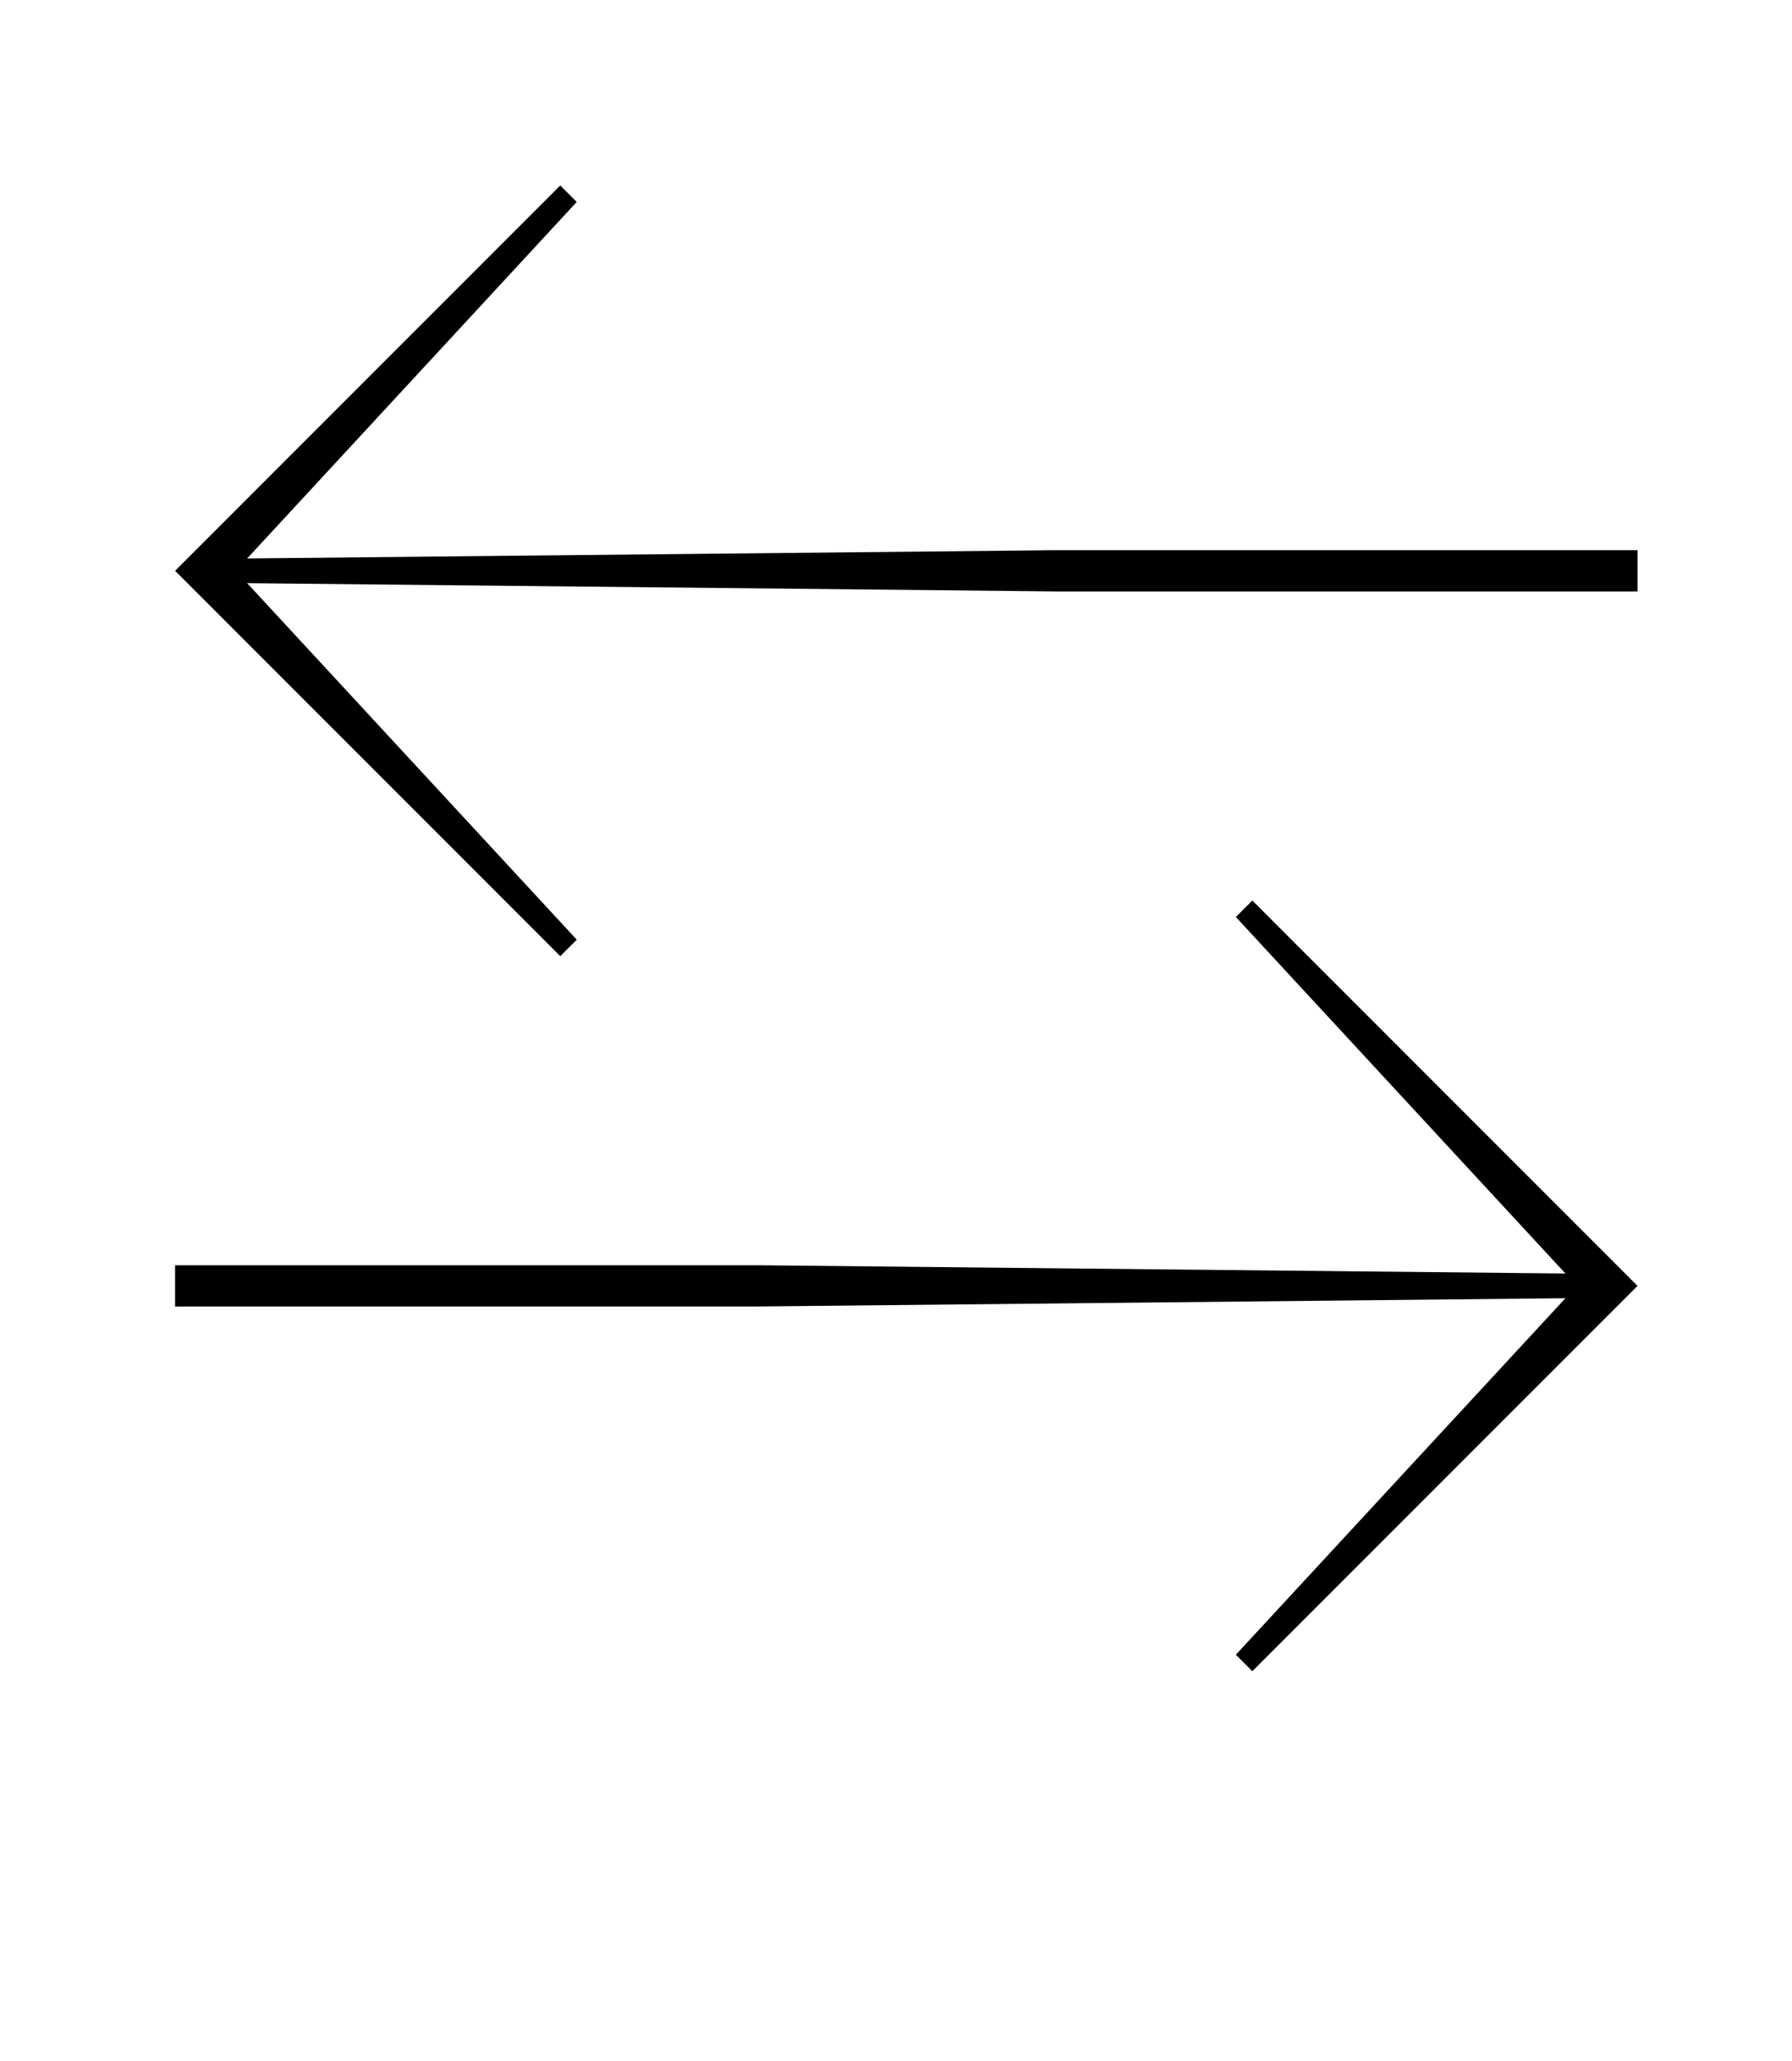 <?xml version="1.0" standalone="no"?>
<!DOCTYPE svg PUBLIC "-//W3C//DTD SVG 1.1//EN" "http://www.w3.org/Graphics/SVG/1.1/DTD/svg11.dtd" >
<svg xmlns="http://www.w3.org/2000/svg" xmlns:xlink="http://www.w3.org/1999/xlink" version="1.1" viewBox="-10 0 870 1000">
  <g transform="matrix(1 0 0 -1 0 800)">
   <path fill="currentColor"
d="M75 523l187 187l8 -8l-160 -173l392 4h283v-20h-283l-392 4l160 -173l-8 -8zM590 -3l160 173l-392 -4h-283v20h283l392 -4l-160 173l8 8l187 -187l-187 -187z" />
  </g>

</svg>
